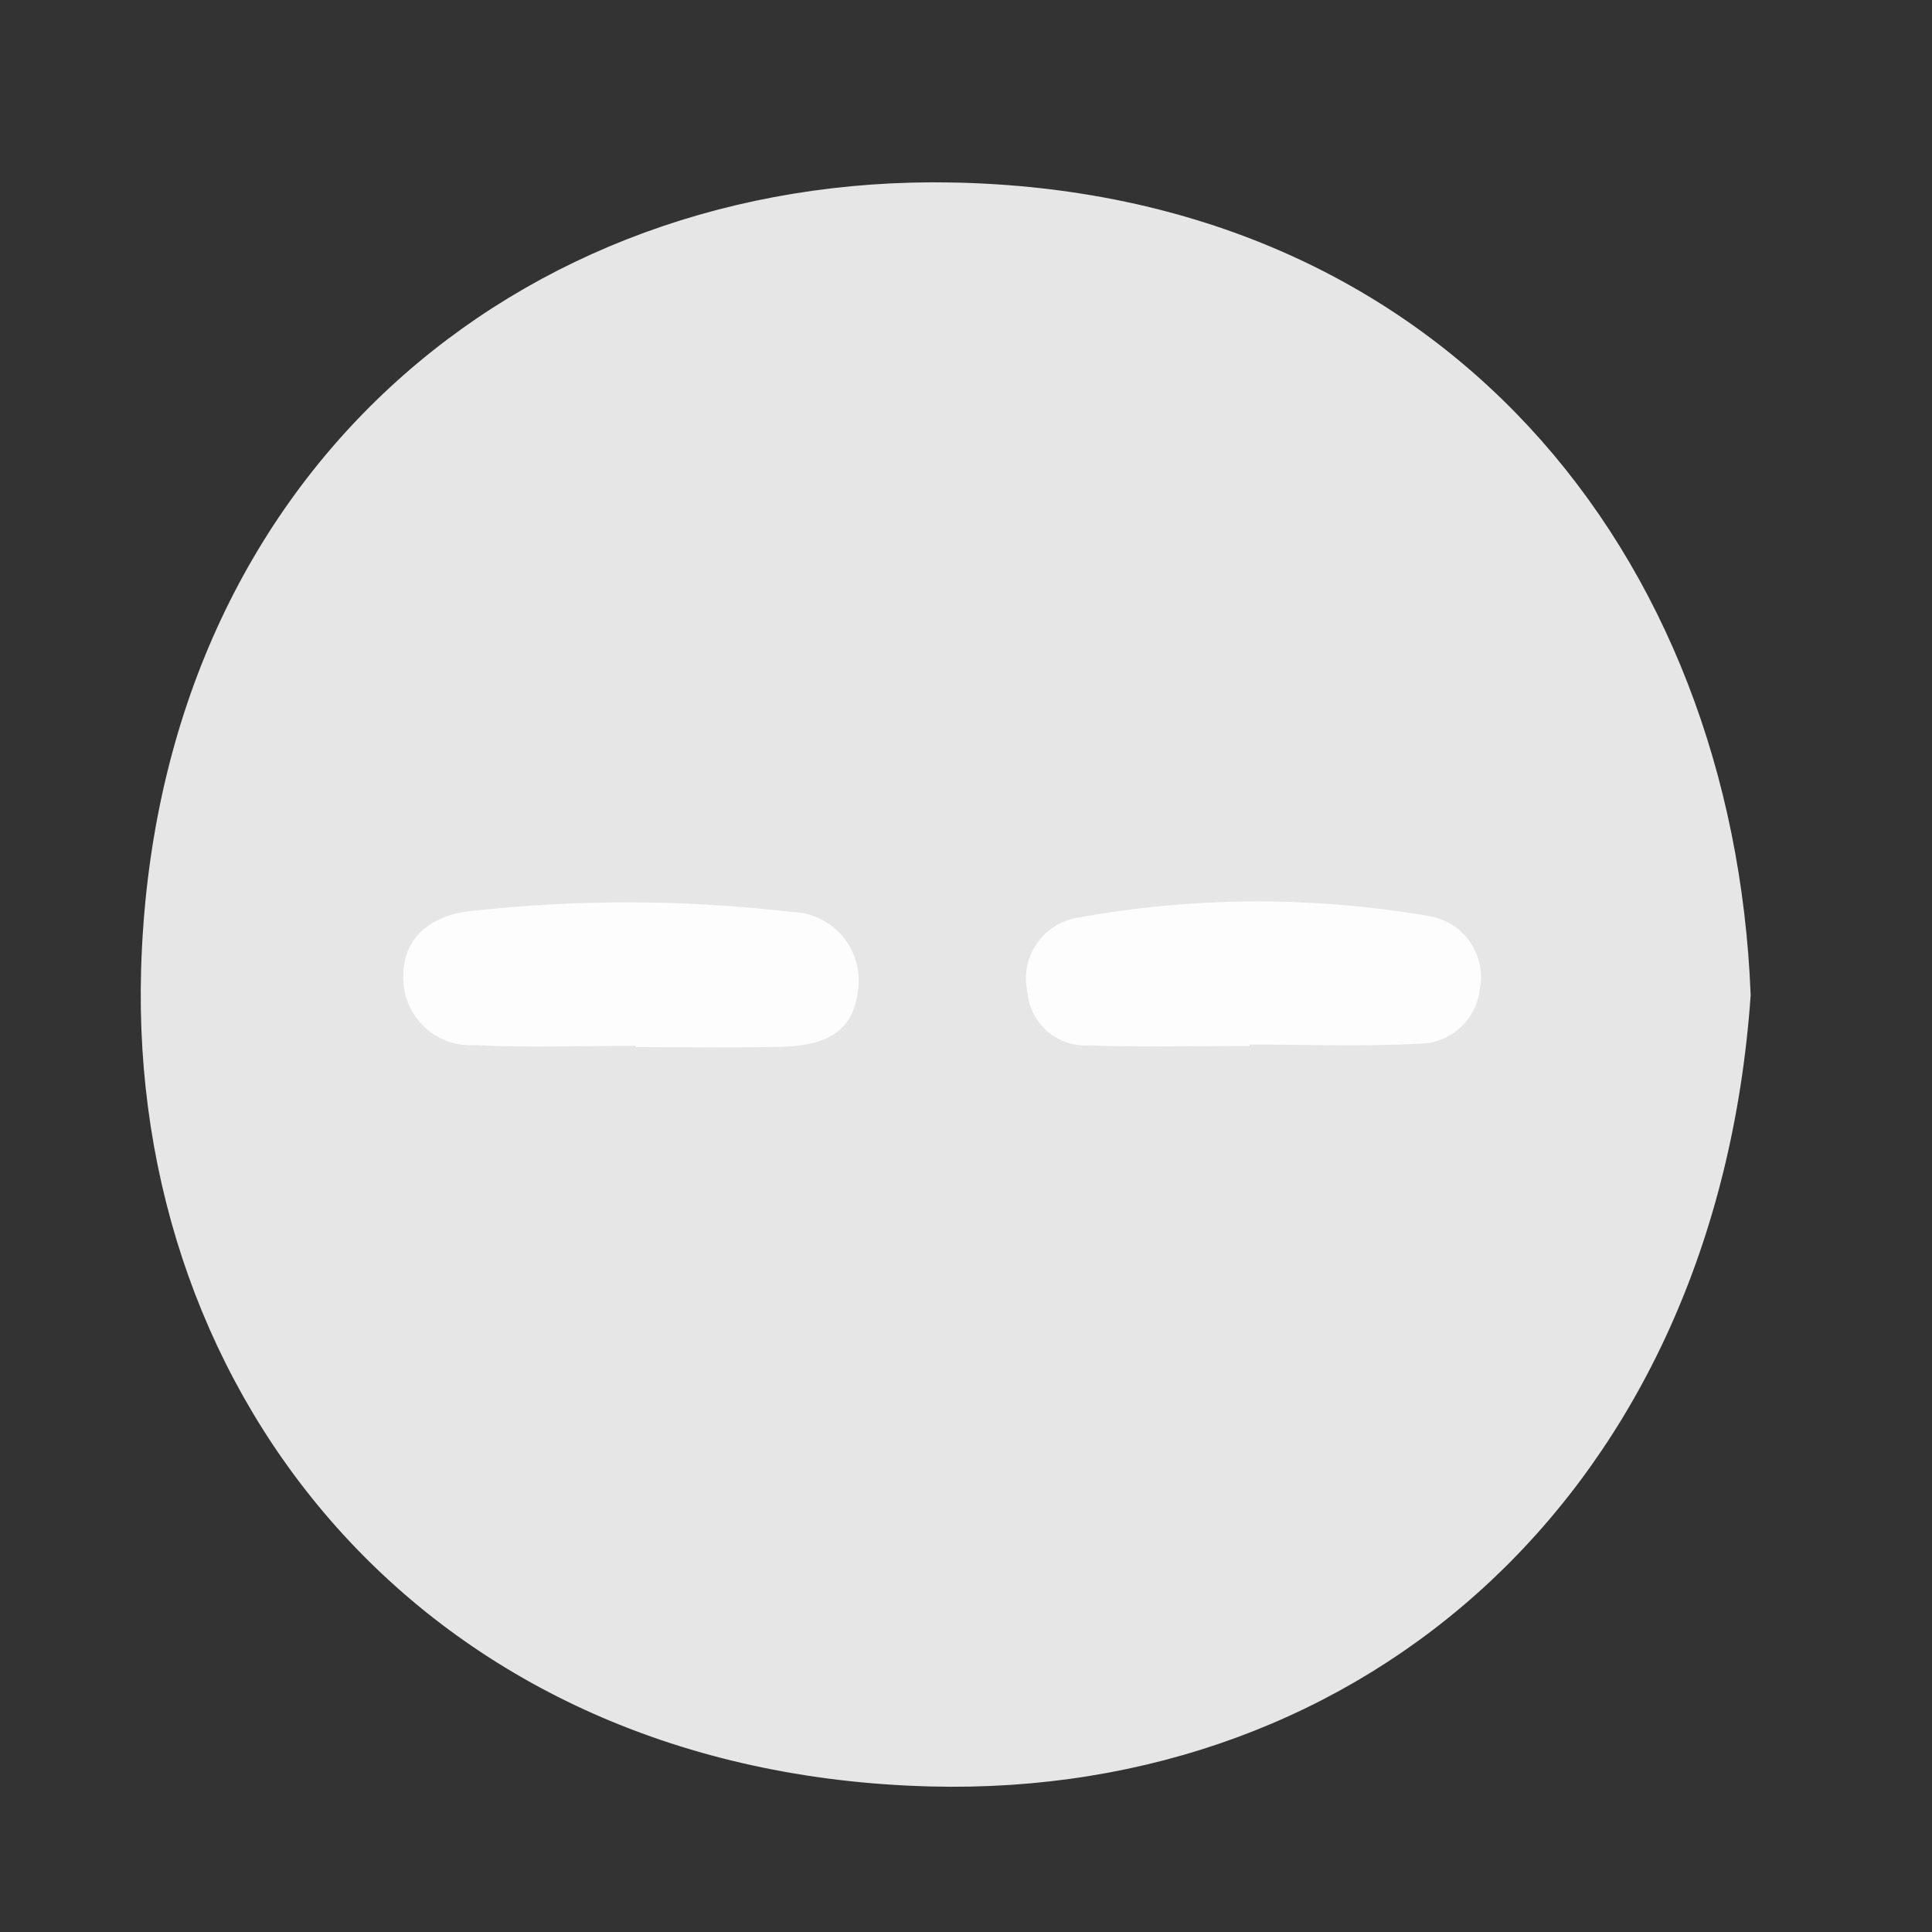 <svg width="41" height="41" viewBox="0 0 41 41" fill="none" xmlns="http://www.w3.org/2000/svg">
<rect x="0" y="0" width="41" height="41" fill="#333333" stroke="none"/>
<path d="M36.877 21.115C36.144 31.477 28.844 37.871 19.748 37.637C9.262 37.367 3.008 29.552 3.269 20.58C3.569 10.261 11.151 3.98 20.186 4.147C30.44 4.334 36.51 11.877 36.877 21.115Z" fill="#E6E6E6" stroke="#E6E6E6" stroke-width="0.549" stroke-miterlimit="10"/>
<path d="M13.493 22.193C12.356 22.193 11.218 22.237 10.084 22.179C9.892 22.192 9.699 22.167 9.518 22.104C9.336 22.041 9.169 21.942 9.026 21.813C8.884 21.684 8.769 21.527 8.689 21.352C8.609 21.177 8.565 20.988 8.56 20.796C8.516 19.852 9.214 19.411 10.002 19.332C12.262 19.082 14.543 19.089 16.802 19.353C17.011 19.357 17.216 19.407 17.405 19.498C17.593 19.59 17.759 19.721 17.892 19.882C18.025 20.043 18.121 20.231 18.175 20.433C18.228 20.636 18.238 20.847 18.202 21.053C18.088 22.027 17.327 22.199 16.525 22.216C15.515 22.238 14.504 22.222 13.494 22.222L13.493 22.193Z" fill="#FDFDFD"/>
<path d="M26.519 22.196C25.386 22.196 24.252 22.226 23.119 22.185C22.798 22.208 22.481 22.104 22.236 21.896C21.991 21.688 21.837 21.392 21.807 21.072C21.766 20.9 21.76 20.722 21.789 20.548C21.819 20.374 21.883 20.208 21.978 20.06C22.074 19.911 22.198 19.783 22.344 19.684C22.489 19.585 22.654 19.516 22.827 19.482C25.303 19.027 27.84 19.013 30.321 19.44C30.496 19.467 30.663 19.53 30.813 19.623C30.963 19.717 31.092 19.84 31.193 19.985C31.294 20.13 31.365 20.294 31.401 20.467C31.438 20.64 31.439 20.818 31.404 20.992C31.369 21.311 31.216 21.606 30.976 21.82C30.736 22.034 30.425 22.151 30.104 22.149C28.913 22.213 27.716 22.167 26.521 22.167L26.519 22.196Z" fill="#FDFDFD"/>
</svg>

